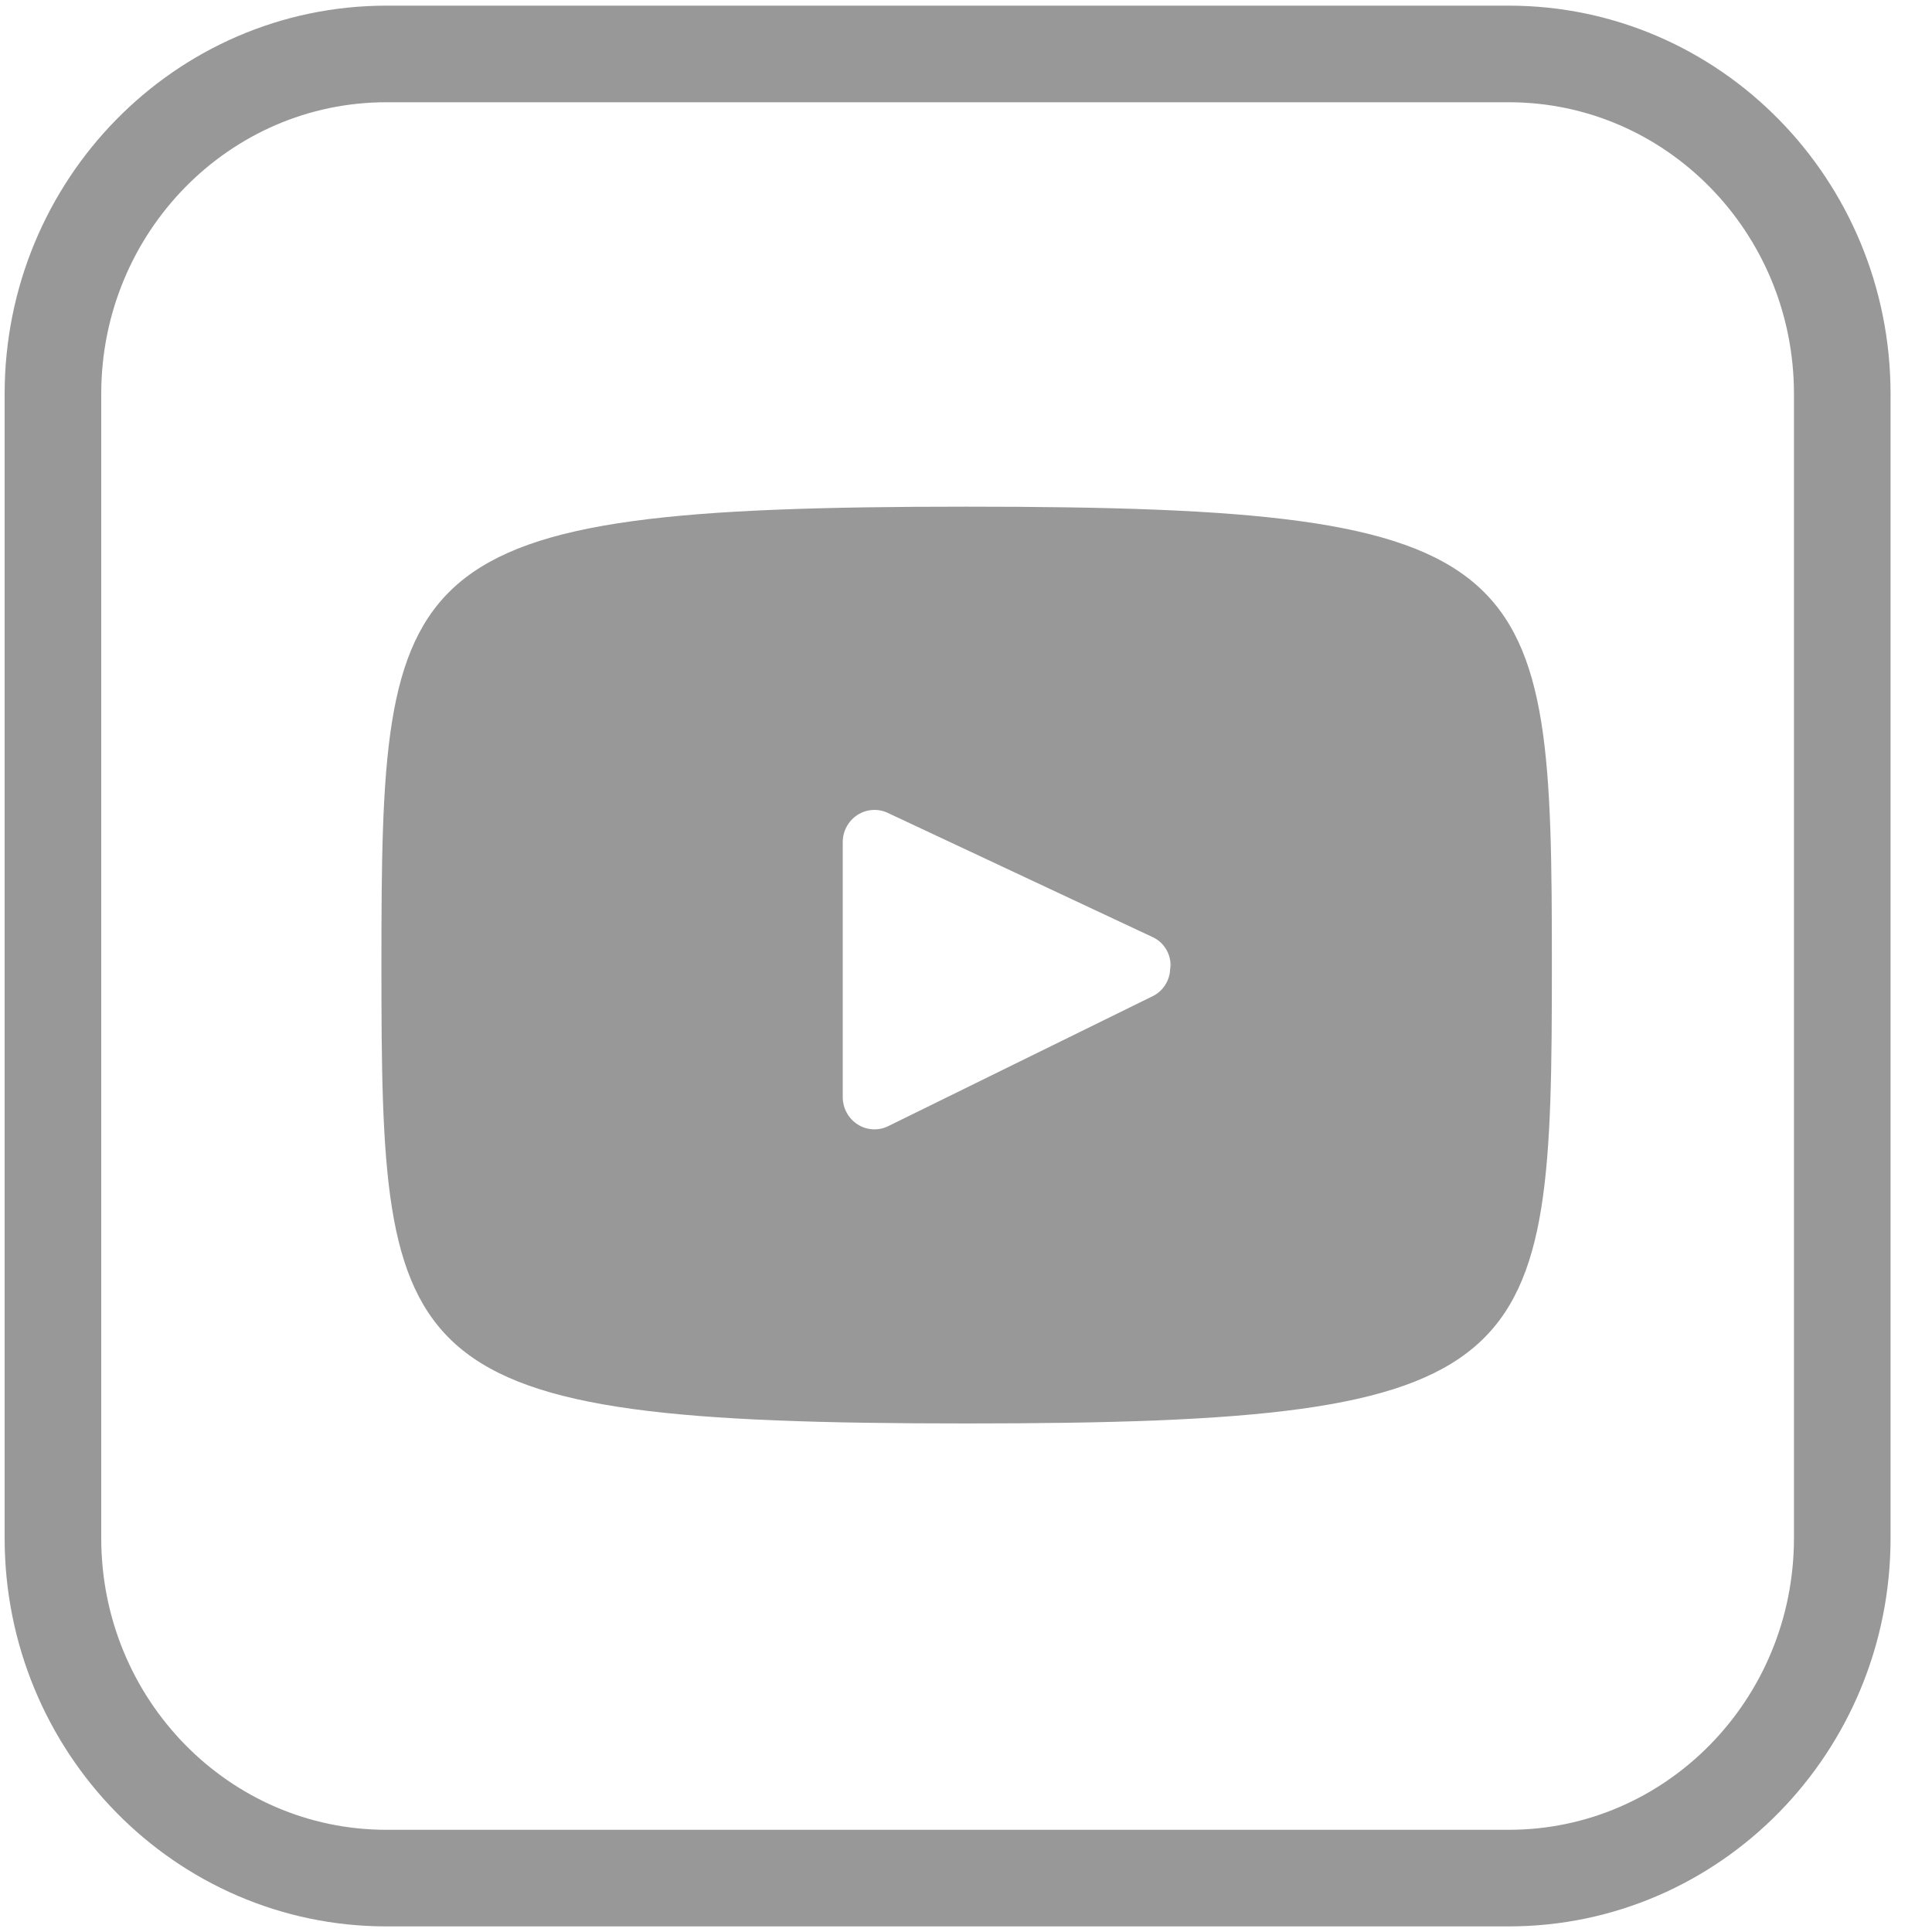 <svg width="40" height="40" viewBox="0 0 40 40" fill="none" xmlns="http://www.w3.org/2000/svg">
<path d="M24.227 19.886C24.235 19.943 24.235 20.001 24.227 20.059C24.249 20.003 24.249 19.941 24.227 19.886Z" fill="#989898"/>
<path d="M20.011 10.49C8.105 10.49 7.897 11.567 7.897 19.98C7.897 28.393 8.105 29.471 20.011 29.471C31.916 29.471 32.13 28.388 32.13 19.98C32.13 11.573 31.916 10.49 20.011 10.49ZM23.871 20.622L18.395 23.313C18.294 23.364 18.183 23.387 18.07 23.381C17.958 23.375 17.849 23.34 17.755 23.279C17.66 23.218 17.581 23.133 17.528 23.033C17.474 22.932 17.447 22.819 17.448 22.705V17.44C17.447 17.327 17.475 17.216 17.528 17.117C17.581 17.018 17.658 16.934 17.752 16.873C17.845 16.812 17.952 16.777 18.063 16.77C18.173 16.762 18.284 16.784 18.384 16.832L23.86 19.4C23.956 19.443 24.04 19.51 24.104 19.595C24.168 19.68 24.211 19.78 24.227 19.885C24.249 19.941 24.249 20.003 24.227 20.058C24.224 20.177 24.188 20.291 24.126 20.39C24.063 20.49 23.975 20.57 23.871 20.622Z" fill="#989898"/>
<path d="M31.237 1.117H8.001C4.188 1.117 1.096 4.269 1.096 8.156V31.844C1.096 35.732 4.188 38.884 8.001 38.884H31.237C35.051 38.884 38.142 35.732 38.142 31.844V8.156C38.142 4.269 35.051 1.117 31.237 1.117Z" stroke="#989898" stroke-width="2" stroke-linecap="round" stroke-linejoin="round"/>
</svg>
